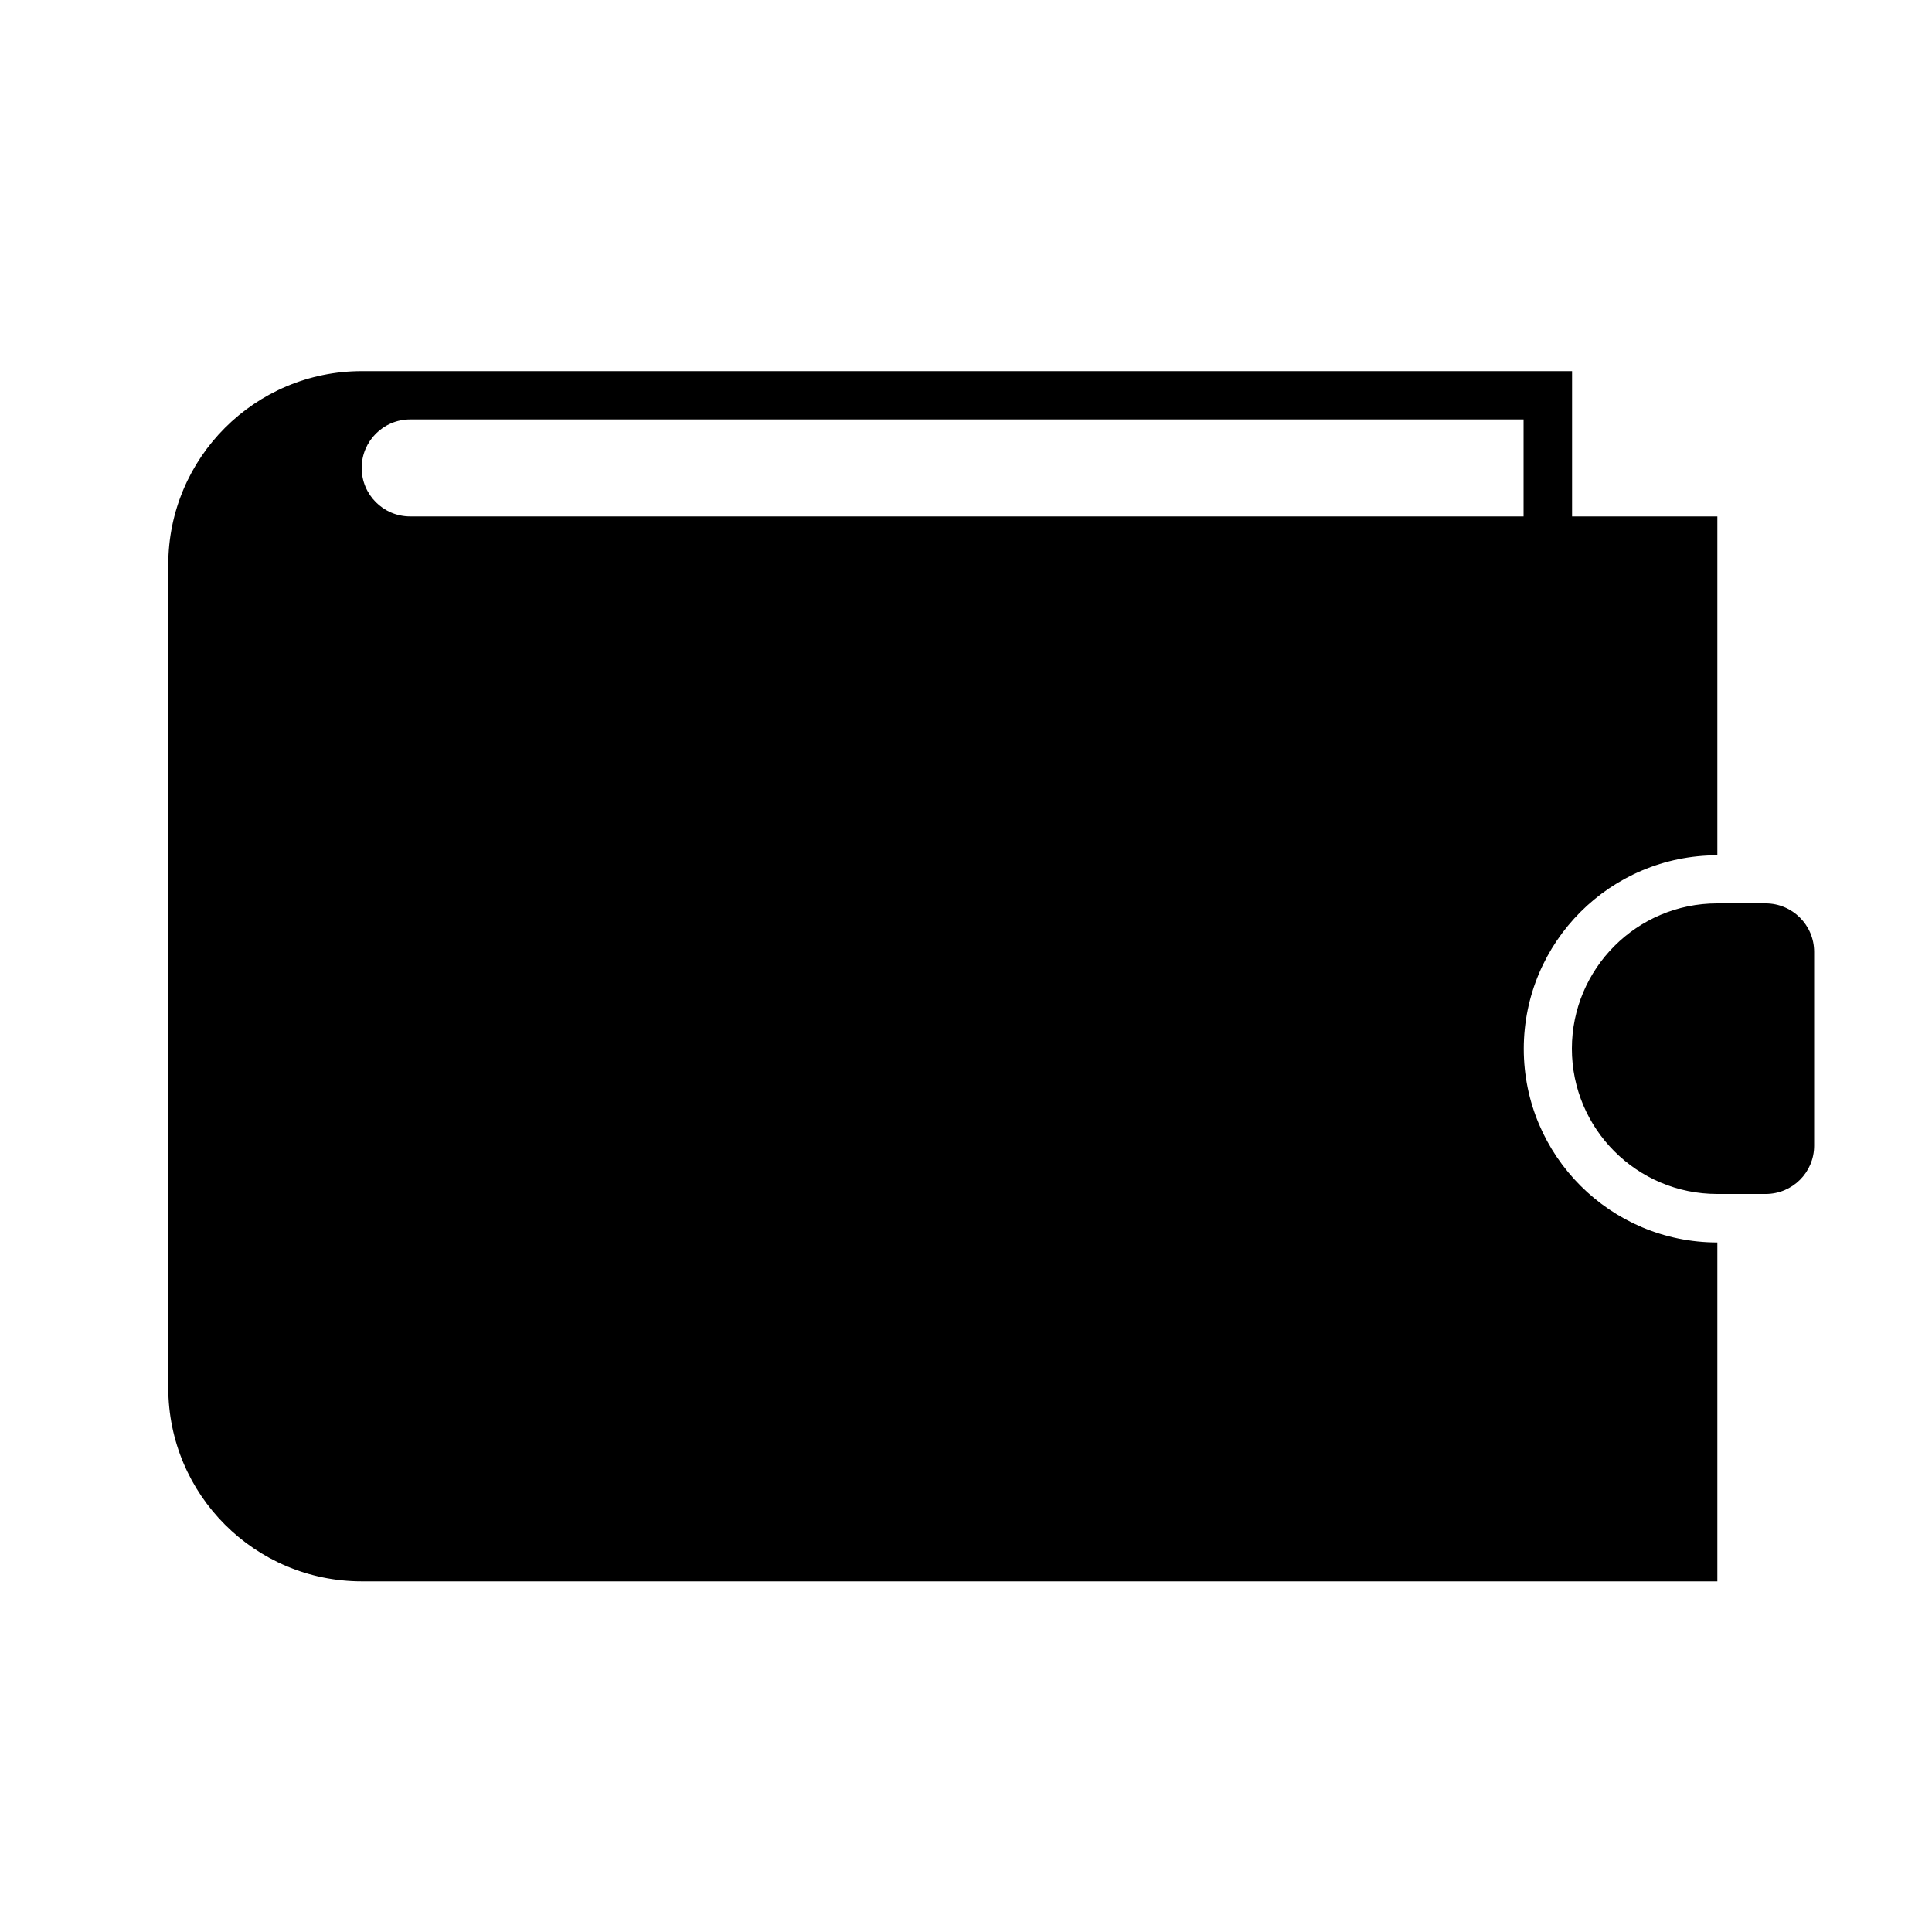 <?xml version="1.0" encoding="utf-8"?>
<!-- Generator: Adobe Illustrator 23.0.3, SVG Export Plug-In . SVG Version: 6.00 Build 0)  -->
<svg version="1.1" id="Calque_1" xmlns="http://www.w3.org/2000/svg" xmlns:xlink="http://www.w3.org/1999/xlink" x="0px" y="0px"
	 viewBox="0 0 1000 1000" style="enable-background:new 0 0 1000 1000;" xml:space="preserve">
<style type="text/css">
	.st0{fill-rule:evenodd;clip-rule:evenodd;}
</style>
<path id="Wallet" class="st0" d="M913.9,618h-25.1c-41.5,0-75.2-33.7-75.2-75.2c0-41.5,33.7-75.2,75.2-75.2h25.1
	c13.8,0,25.1,11.2,25.1,25.1l0,0V593C939,606.8,927.8,618,913.9,618z M87.1,292.3c0-55.4,44.9-100.2,100.2-100.2h626.4v75.2h75.2
	v175.4c-55.4,0-100.2,44.9-100.2,100.2s44.9,100.2,100.2,100.2v175.4H187.3c-55.4,0-100.2-44.9-100.2-100.2l0,0 M788.7,217.1H212.3
	c-13.8,0-25.1,11.2-25.1,25.1c0,13.8,11.2,25.1,25.1,25.1h576.3V217.1z"/>
</svg>
